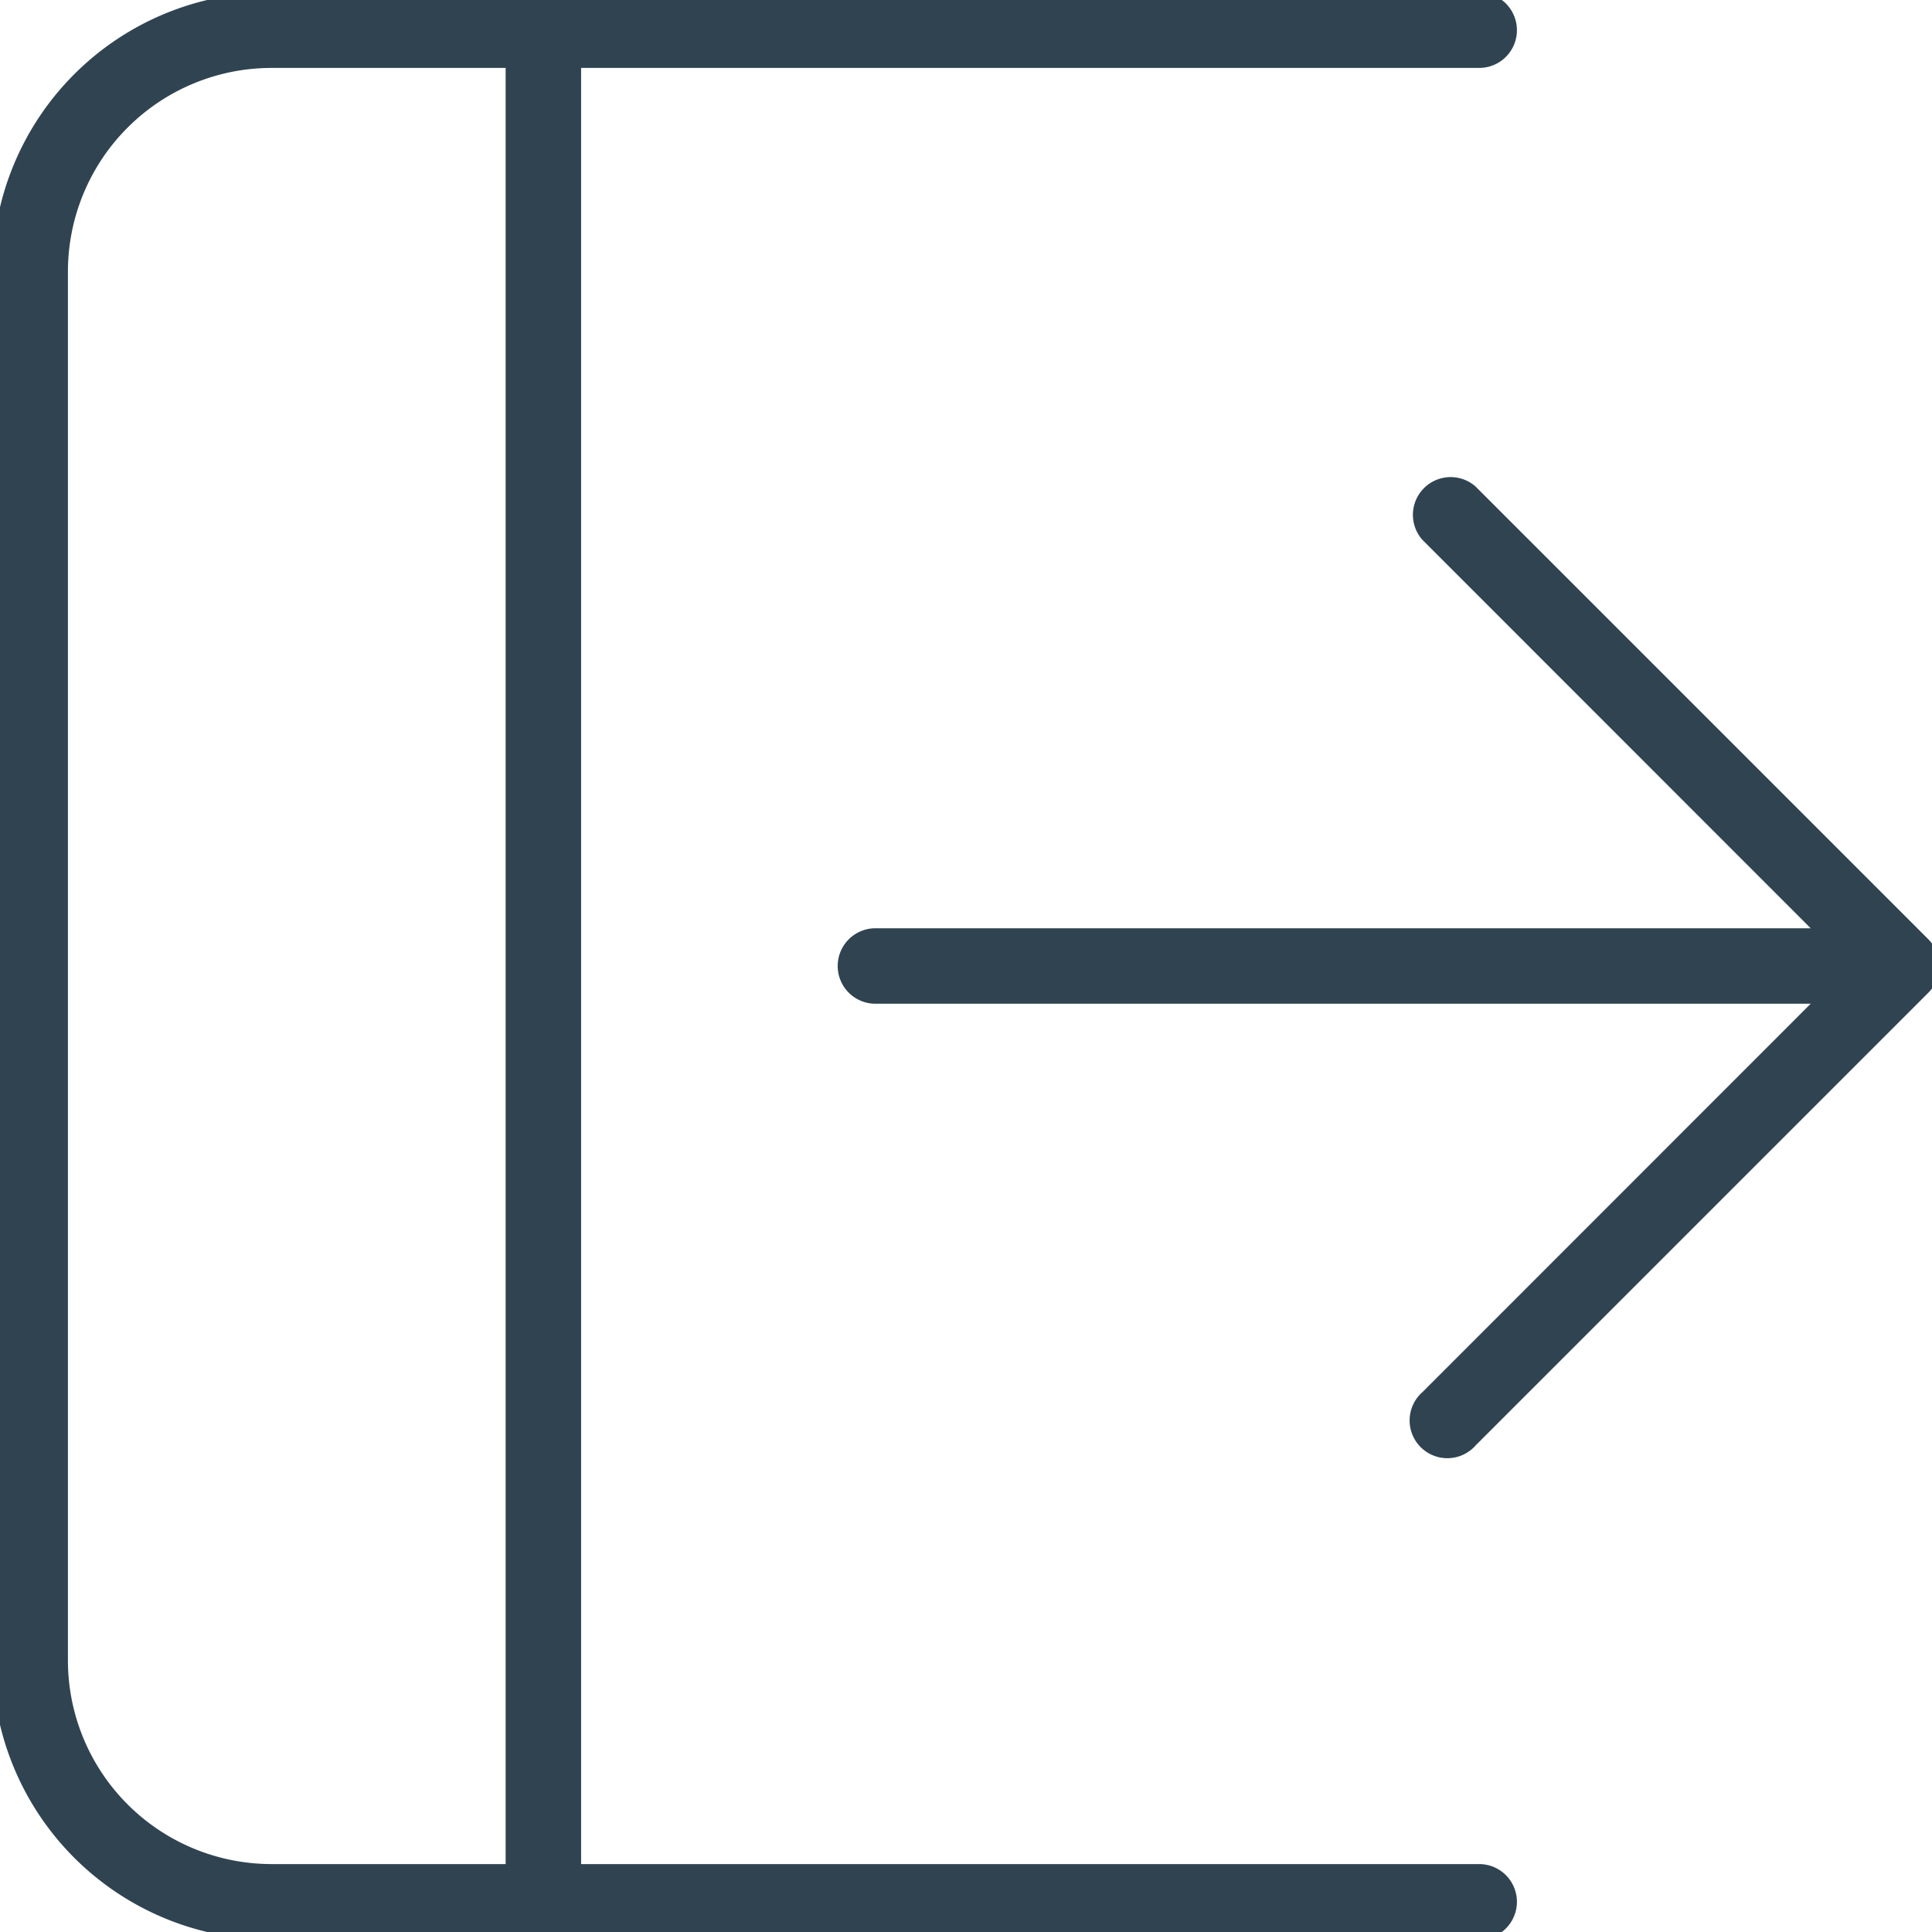 <svg width="128" height="128" xmlns="http://www.w3.org/2000/svg">
 <title/>

 <g>
  <title>background</title>
  <rect fill="none" id="canvas_background" height="402" width="582" y="-1" x="-1"/>
 </g>
 <g>
  <title stroke="#304351">Layer 1</title>
  <path fill="#304351" stroke="#304351" id="svg_1" d="m98,124l-60,0l0,-120l60,0a2,2 0 0 0 0,-4l-80,0a18,18 0 0 0 -18,18l0,92a18,18 0 0 0 18,18l80,0a2,2 0 0 0 0,-4zm-94,-14l0,-92a14,14 0 0 1 14,-14l16,0l0,120l-16,0a14,14 0 0 1 -14,-14z"/>
  <path fill="#304351" stroke="#304351" id="svg_2" d="m127.41,62.59l-30,-30a2,2 0 0 0 -2.82,2.82l26.58,26.59l-63.17,0a2,2 0 0 0 0,4l63.17,0l-26.58,26.59a2,2 0 1 0 2.82,2.82l30,-30a2,2 0 0 0 0,-2.82z"/>
 </g>
</svg>